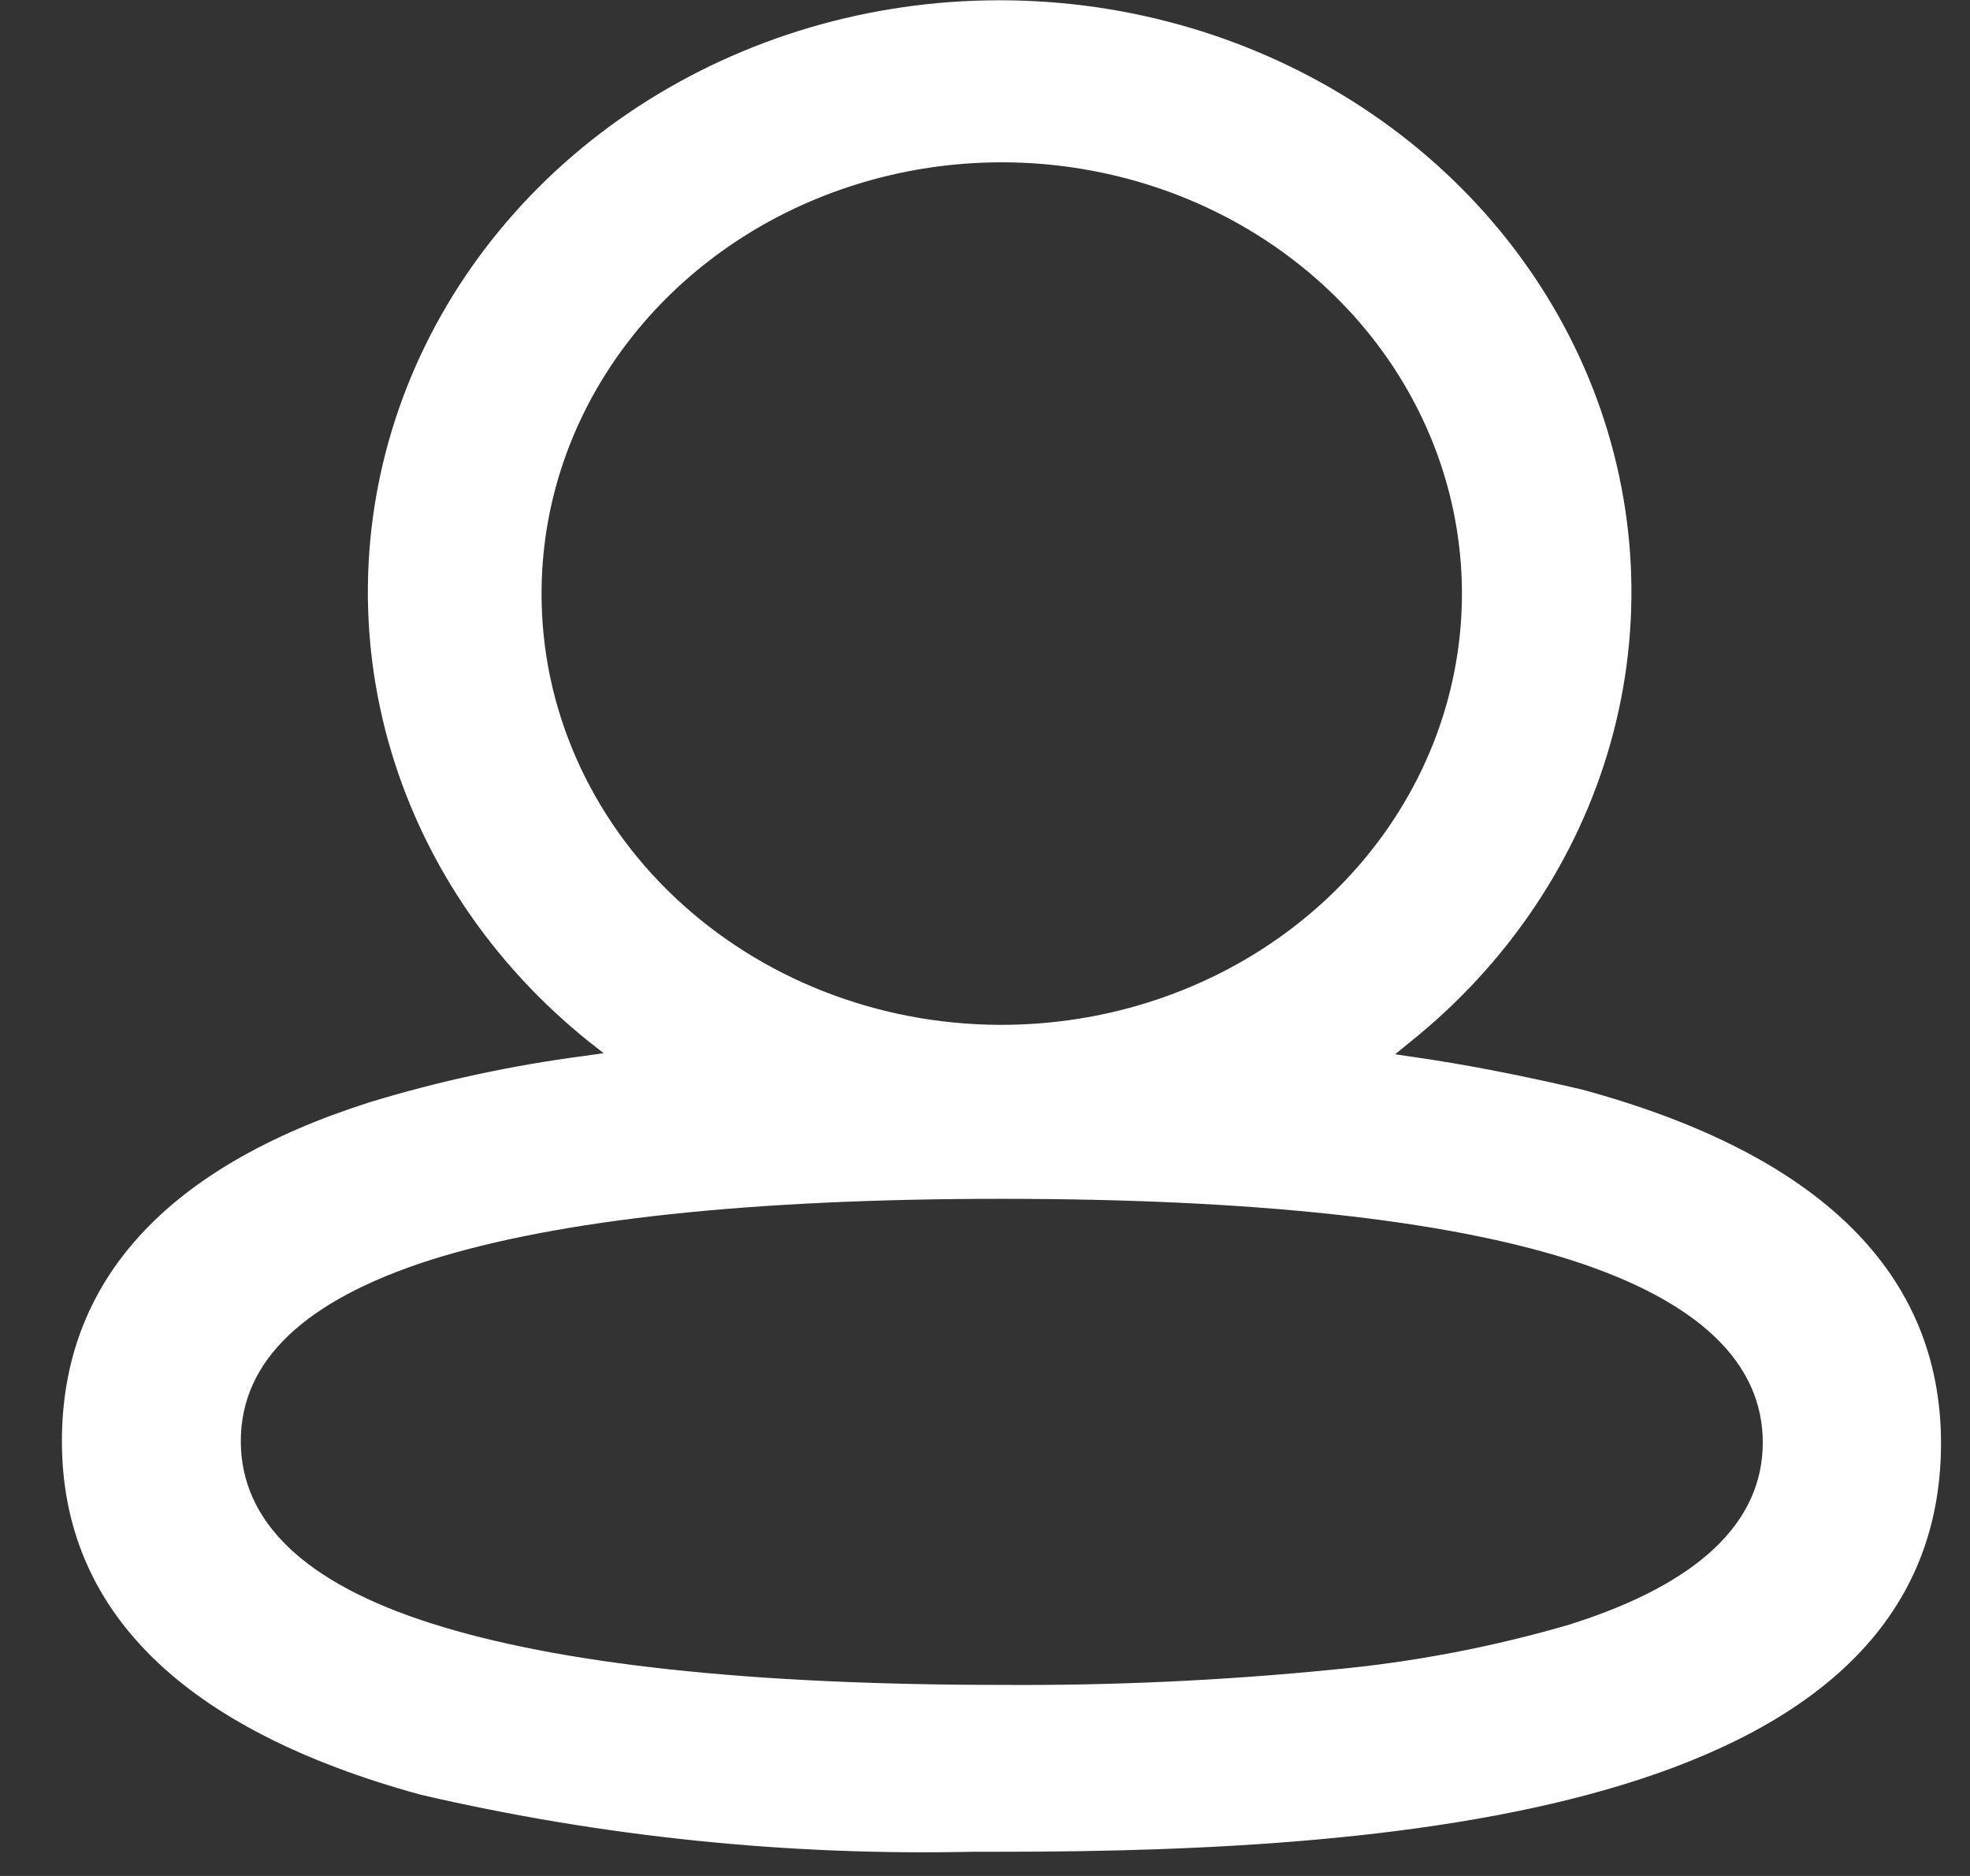 <svg width="21" height="20" viewBox="0 0 21 20" fill="none" xmlns="http://www.w3.org/2000/svg">
<rect x="0" y="0" width="21" height="20" fill="#333333" stroke="none"/>
<path d="M16.865 11.616C16.265 11.476 15.664 11.354 15.07 11.269L14.872 11.24L15.021 11.118C16.069 10.282 16.819 9.165 17.169 7.918C17.52 6.671 17.453 5.353 16.98 4.142C16.506 2.93 15.648 1.885 14.521 1.145C13.394 0.405 12.052 0.006 10.675 0.003H10.65C9.274 0.003 7.932 0.399 6.803 1.136C5.674 1.874 4.814 2.918 4.337 4.128C3.861 5.338 3.792 6.655 4.139 7.903C4.487 9.151 5.234 10.269 6.28 11.107L6.435 11.228L6.231 11.257C5.454 11.359 4.687 11.524 3.941 11.751C1.762 12.445 0.66 13.665 0.66 15.365C0.66 17.169 1.947 18.439 4.485 19.134C6.41 19.581 8.39 19.786 10.372 19.742H10.675C14.977 19.742 20.691 19.29 20.691 15.386C20.69 13.576 19.403 12.306 16.865 11.616ZM5.773 6.331C5.772 5.421 6.059 4.532 6.598 3.776C7.137 3.019 7.903 2.429 8.8 2.081C9.696 1.733 10.683 1.641 11.635 1.819C12.587 1.996 13.461 2.434 14.147 3.077C14.834 3.72 15.301 4.54 15.49 5.432C15.679 6.324 15.582 7.249 15.21 8.089C14.838 8.929 14.209 9.647 13.402 10.152C12.595 10.657 11.646 10.926 10.675 10.926H10.645C9.349 10.919 8.11 10.431 7.197 9.57C6.284 8.709 5.772 7.544 5.773 6.331V6.331ZM16.754 17.313C15.926 17.556 15.074 17.72 14.21 17.8C13.036 17.917 11.856 17.971 10.676 17.963C8.002 17.963 5.959 17.742 4.597 17.307C3.248 16.878 2.567 16.222 2.567 15.364C2.567 14.506 3.248 13.861 4.597 13.43C5.965 13.001 8.008 12.781 10.676 12.781C13.344 12.781 15.393 13.001 16.754 13.436C18.104 13.871 18.791 14.527 18.791 15.379C18.791 16.232 18.103 16.883 16.754 17.312V17.313Z" fill="white"/>
</svg>
